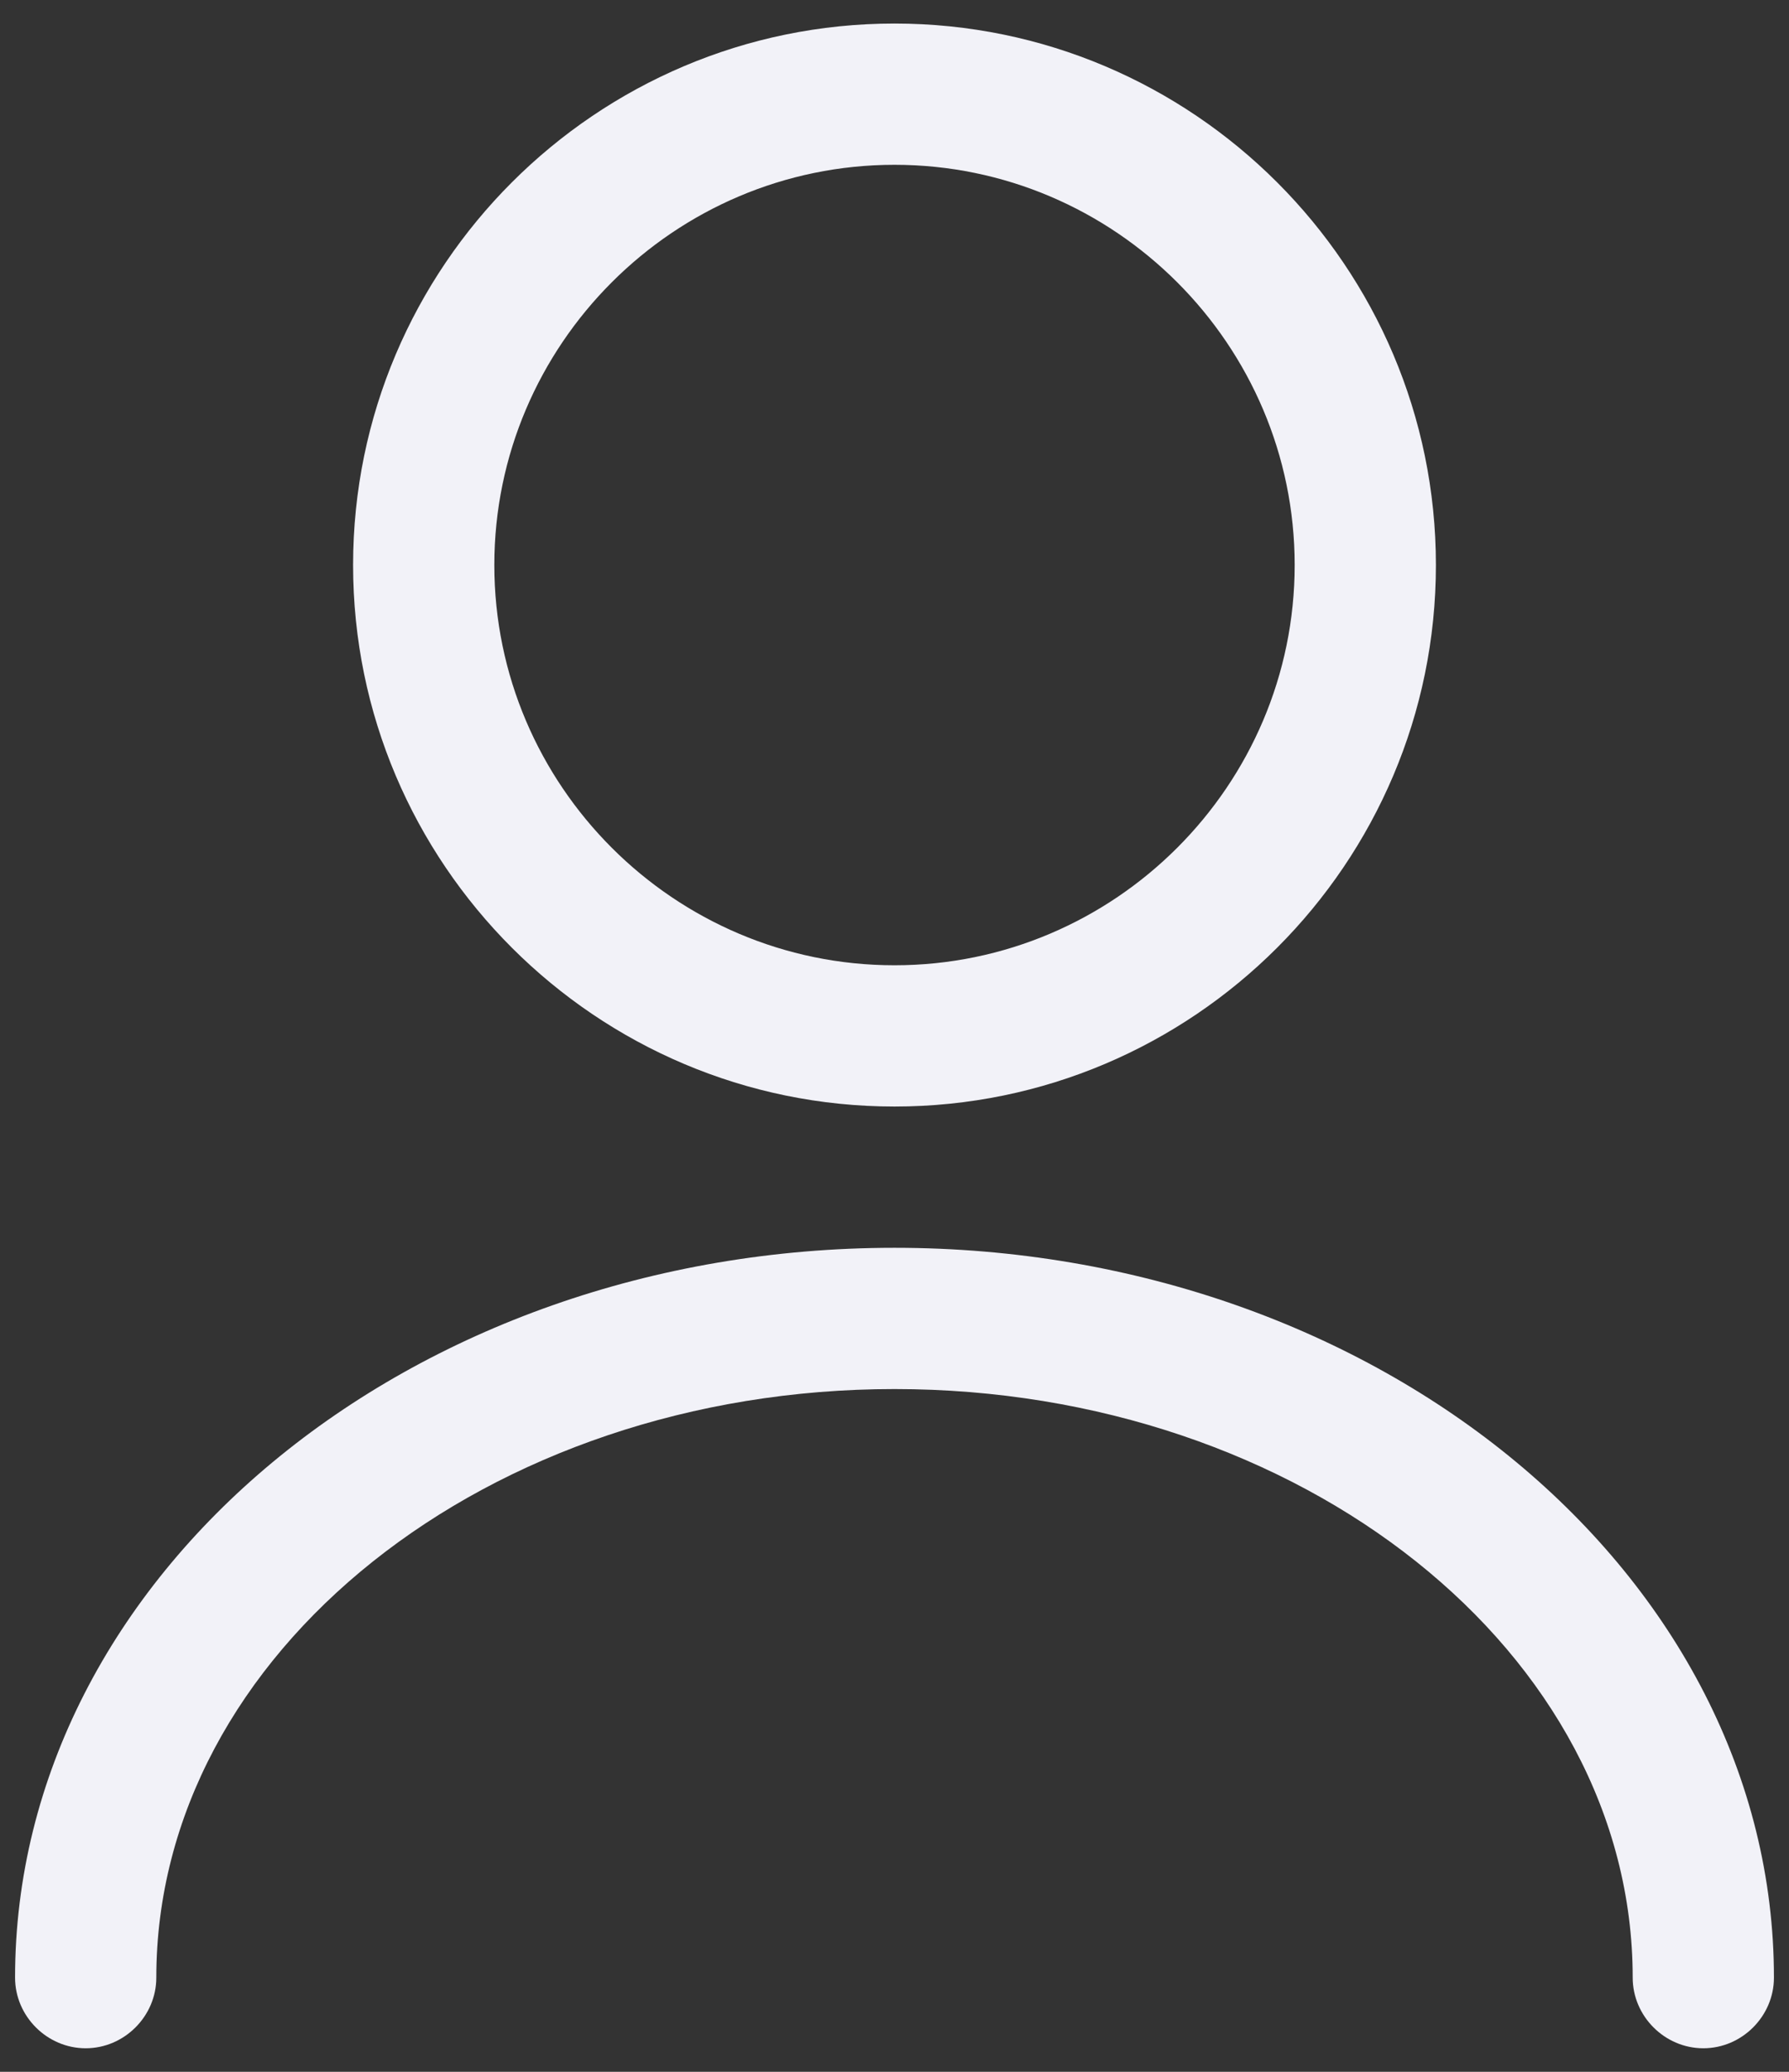 <svg width="19" height="22" viewBox="0 0 19 22" fill="none" xmlns="http://www.w3.org/2000/svg">
<rect x="0" y="0" width="19" height="22" fill="#333333" stroke="none"/>
<path fill-rule="evenodd" clip-rule="evenodd" d="M3.75 6C3.75 9.17 6.33 11.75 9.5 11.75C12.67 11.75 15.25 9.17 15.25 6C15.25 2.83 12.67 0.25 9.5 0.25C6.33 0.25 3.75 2.83 3.75 6ZM5.25 6C5.25 3.66 7.16 1.75 9.5 1.75C11.84 1.75 13.75 3.66 13.75 6C13.75 8.34 11.84 10.25 9.5 10.25C7.16 10.25 5.25 8.34 5.25 6ZM17.34 21C17.34 21.41 17.68 21.75 18.09 21.75C18.5 21.75 18.84 21.41 18.84 21C18.84 16.73 14.65 13.25 9.5 13.25C4.35 13.25 0.16 16.73 0.16 21C0.16 21.41 0.5 21.75 0.91 21.75C1.32 21.75 1.66 21.41 1.66 21C1.66 17.55 5.18 14.75 9.5 14.75C13.82 14.75 17.34 17.55 17.34 21Z" fill="#F2F2F8"/>
</svg>
